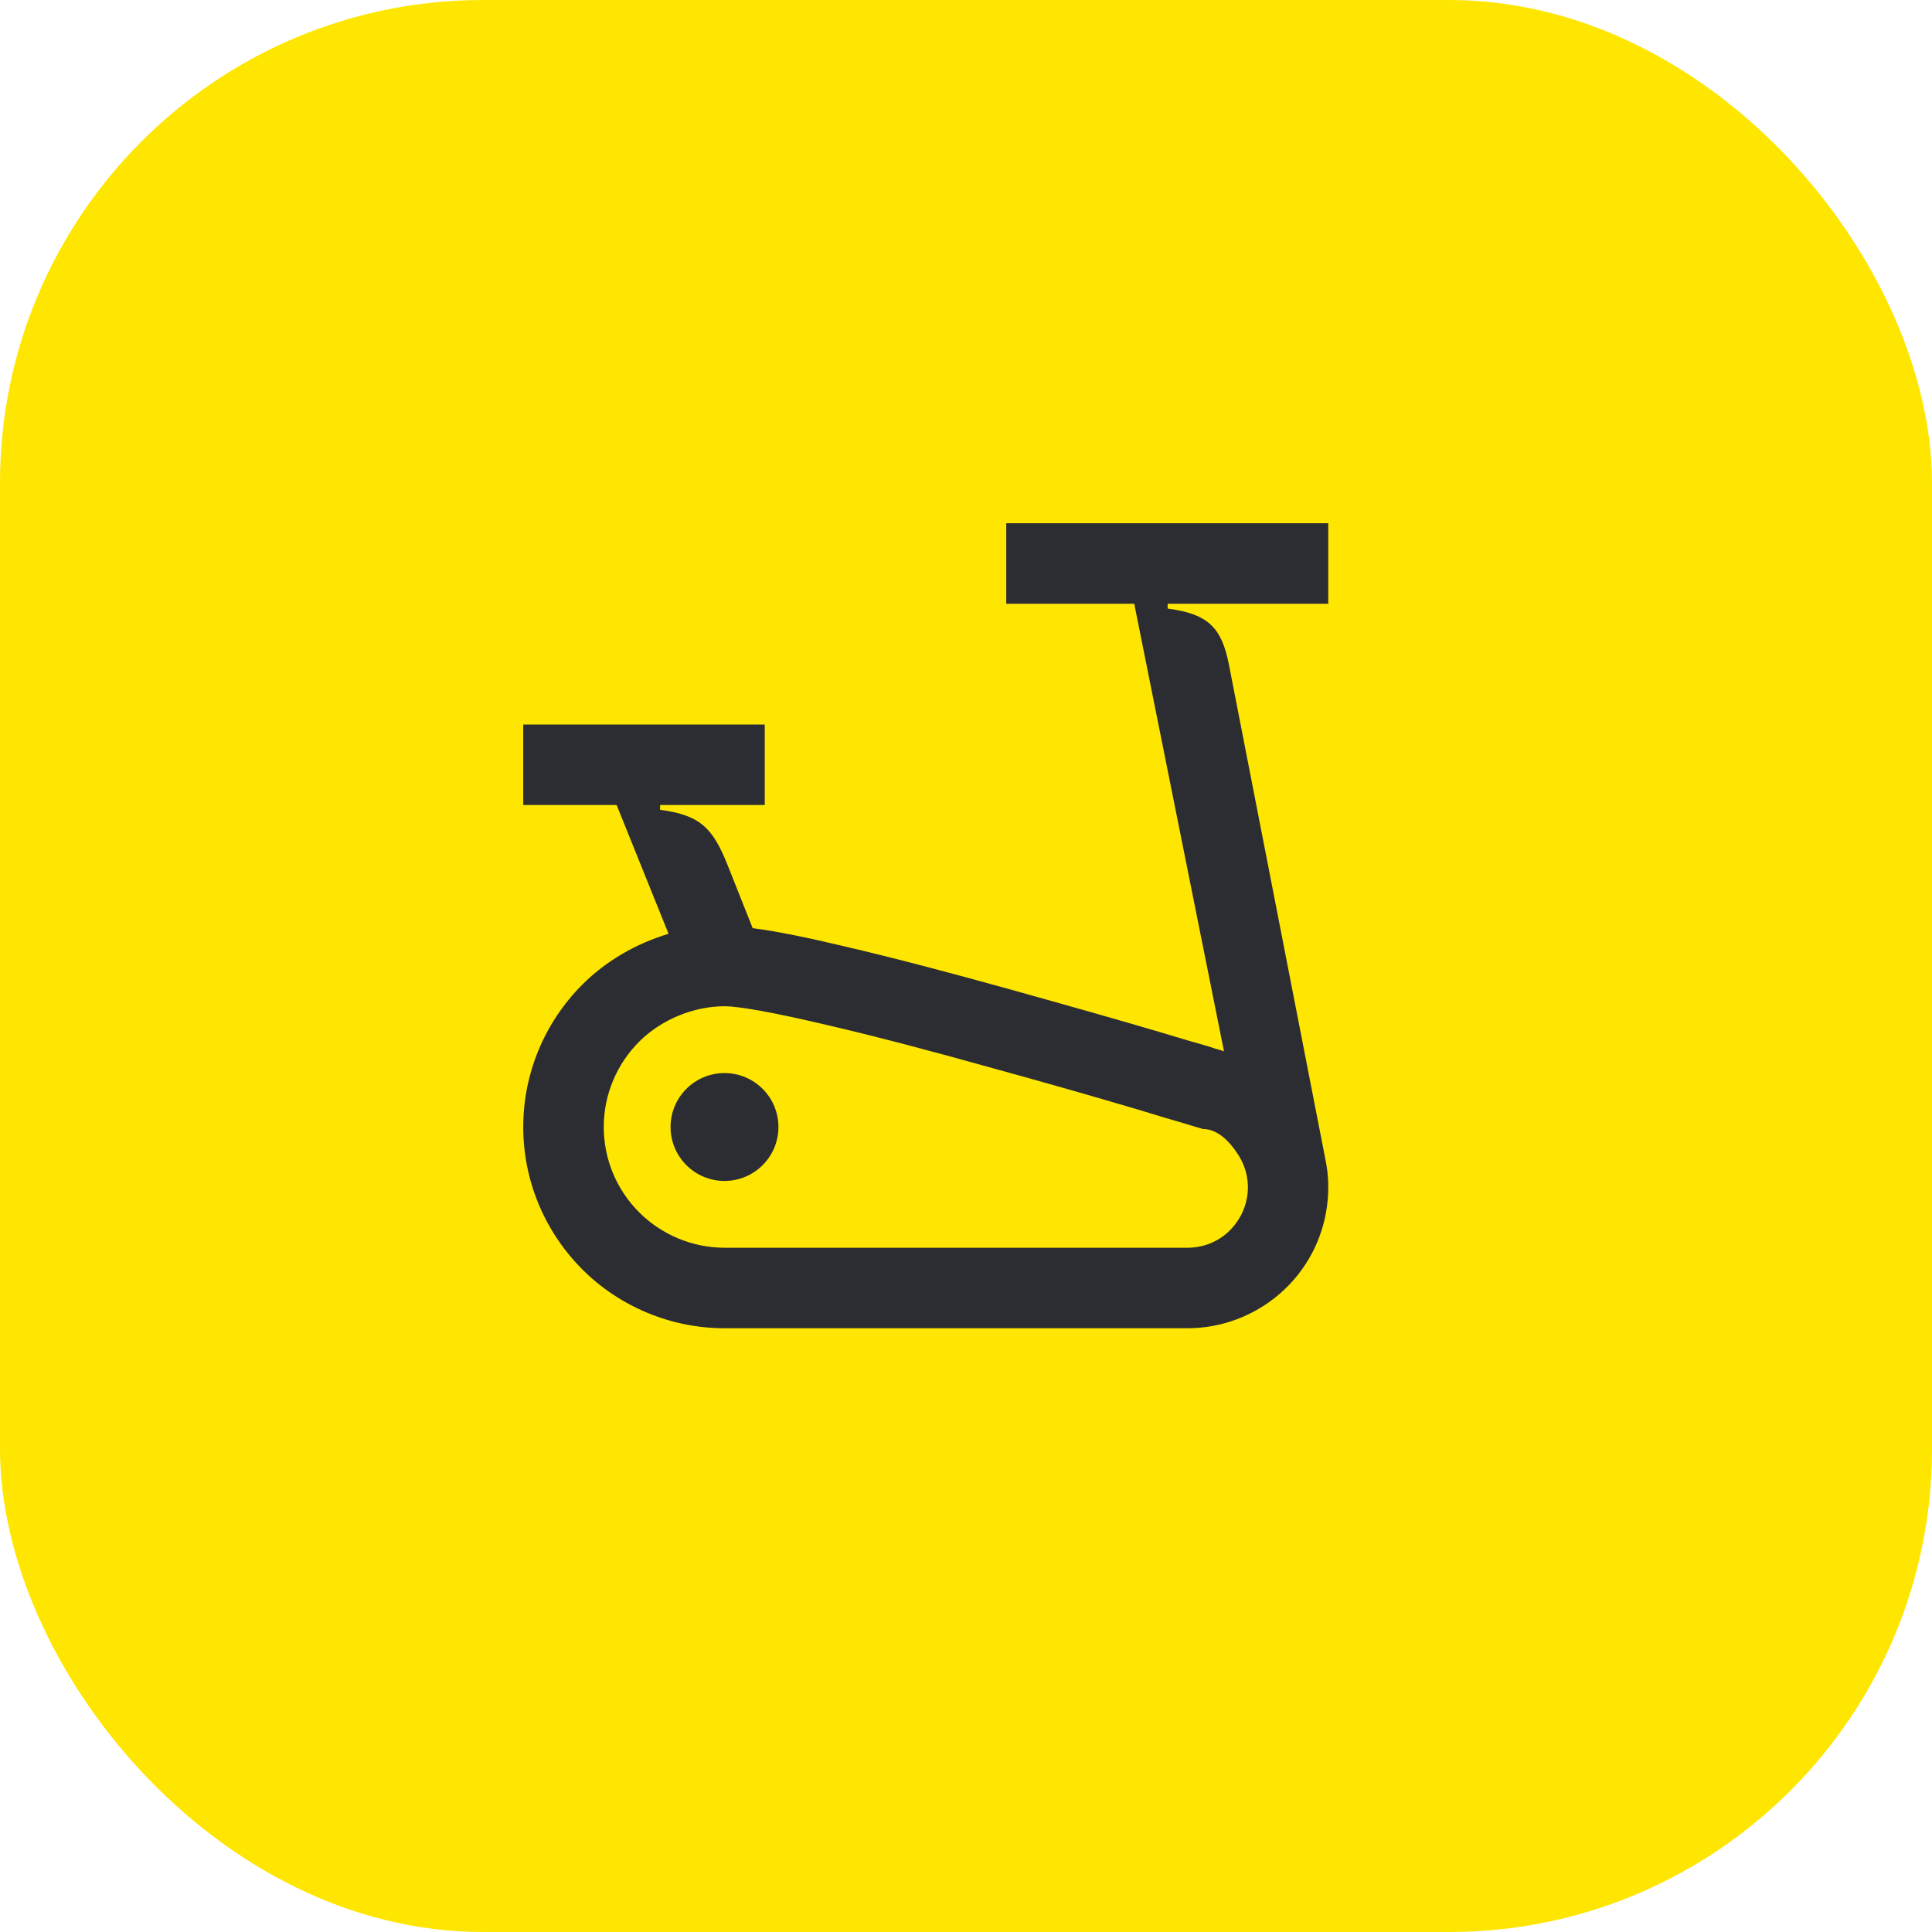<svg width="48" height="48" viewBox="0 0 48 48" fill="none" xmlns="http://www.w3.org/2000/svg">
<rect width="48" height="48" rx="12" fill="#FEE600"/>
<path d="M16.4 20H19V18H13V20H15.32L16.61 23.2C15.81 23.44 15.06 23.87 14.47 24.46C13.53 25.4 13 26.67 13 28C13 29.33 13.53 30.6 14.47 31.54C15.4 32.47 16.68 33 18 33H29.5C30.35 33 31.17 32.69 31.81 32.13C32.45 31.57 32.86 30.8 32.97 29.96C33.02 29.57 33.01 29.19 32.93 28.81L30.53 16.5C30.35 15.59 30.01 15.25 29.01 15.12V15H33V13H25V15H28.18L30.41 26.12L30.32 26.09C30.25 26.07 30.14 26.04 30 25.99C29.71 25.91 29.31 25.79 28.81 25.64C27.83 25.35 26.49 24.97 25.09 24.58C23.69 24.19 22.22 23.8 20.97 23.51C20.13 23.31 19.33 23.14 18.7 23.06L18.08 21.5C17.72 20.6 17.42 20.25 16.4 20.12V20ZM15.88 25.88C16.44 25.32 17.25 25 18 25C18.36 25 19.25 25.16 20.52 25.46C21.73 25.74 23.17 26.12 24.56 26.51C25.95 26.89 27.27 27.27 28.25 27.56C28.74 27.71 29.14 27.83 29.42 27.91C29.56 27.95 29.67 27.99 29.75 28.01L29.86 28.04L29.87 28.05H29.89C30.25 28.05 30.55 28.36 30.75 28.67C30.95 28.97 31.04 29.33 30.99 29.7C30.94 30.06 30.76 30.39 30.49 30.63C30.22 30.87 29.87 31 29.5 31H18C17.21 31 16.44 30.68 15.88 30.12C15.32 29.56 15 28.8 15 28C15 27.2 15.32 26.44 15.88 25.88ZM18 29.34C18.74 29.34 19.34 28.74 19.34 28C19.34 27.26 18.74 26.66 18 26.66C17.26 26.66 16.66 27.26 16.66 28C16.66 28.74 17.26 29.34 18 29.34Z" fill="#2B2D33"/>
</svg>
